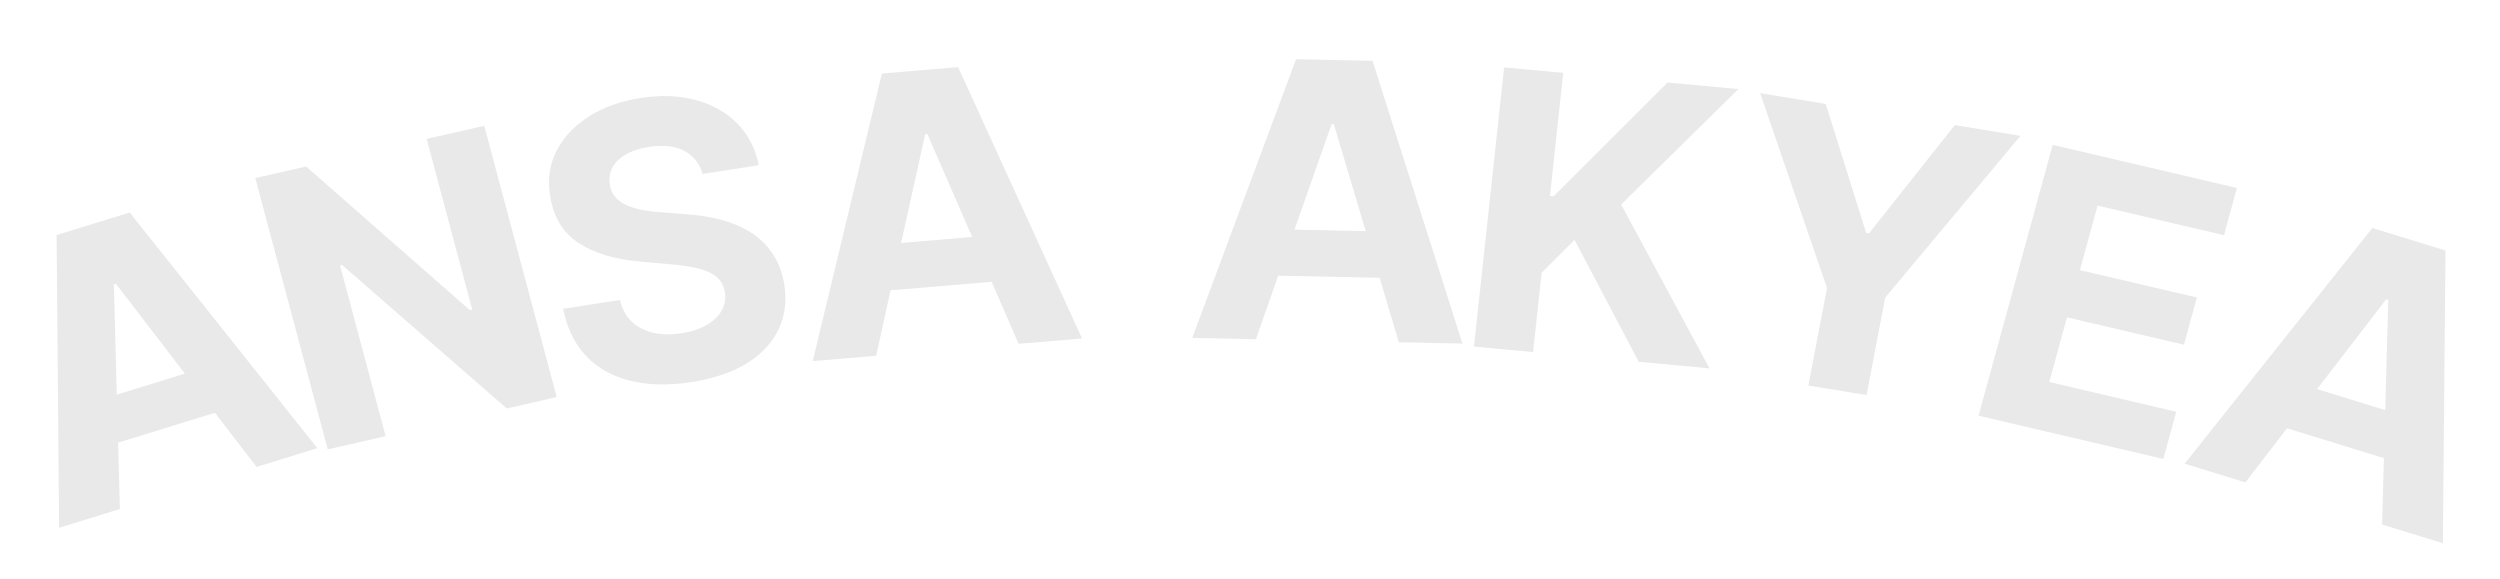 <svg width="259" height="60" viewBox="0 0 259 60" fill="none" xmlns="http://www.w3.org/2000/svg">
<g clip-path="url(#clip0_19_28)">
<path d="M12.42 52.735L6.122 54.676L5.864 24.348L13.439 22.014L32.878 46.432L26.579 48.373L12.012 29.402L11.795 29.469L12.42 52.735ZM8.153 42.098L23.031 37.514L24.658 42.031L9.78 46.615L8.153 42.098Z" fill="#E9E9E9"/>
<path d="M50.168 13.028L57.676 41.133L52.497 42.317L35.433 27.448L35.226 27.495L39.951 45.185L33.955 46.555L26.447 18.45L31.709 17.247L48.672 32.124L48.922 32.068L44.199 14.392L50.168 13.028Z" fill="#E9E9E9"/>
<path d="M72.784 18.021C72.467 16.911 71.826 16.11 70.861 15.618C69.896 15.126 68.684 14.994 67.224 15.221C66.232 15.375 65.42 15.645 64.788 16.03C64.154 16.407 63.698 16.865 63.421 17.407C63.154 17.946 63.076 18.524 63.188 19.139C63.262 19.654 63.451 20.084 63.754 20.43C64.067 20.774 64.459 21.053 64.931 21.268C65.401 21.472 65.931 21.634 66.52 21.754C67.108 21.863 67.728 21.94 68.38 21.982L71.074 22.196C72.379 22.28 73.597 22.474 74.73 22.777C75.863 23.08 76.874 23.512 77.765 24.073C78.656 24.634 79.396 25.343 79.984 26.2C80.582 27.056 80.994 28.079 81.22 29.27C81.529 31.023 81.355 32.612 80.7 34.036C80.052 35.449 78.96 36.639 77.423 37.606C75.893 38.562 73.959 39.222 71.62 39.585C69.299 39.946 67.213 39.906 65.363 39.465C63.522 39.023 61.994 38.183 60.778 36.944C59.569 35.695 58.755 34.044 58.334 31.992L64.216 31.079C64.455 32.028 64.877 32.787 65.48 33.354C66.091 33.91 66.838 34.288 67.721 34.486C68.611 34.673 69.58 34.686 70.628 34.523C71.657 34.363 72.524 34.075 73.228 33.659C73.941 33.242 74.46 32.735 74.785 32.138C75.109 31.542 75.209 30.899 75.084 30.209C74.967 29.566 74.677 29.056 74.214 28.677C73.76 28.298 73.14 28.011 72.355 27.817C71.578 27.621 70.643 27.479 69.549 27.39L66.277 27.094C63.747 26.884 61.667 26.263 60.037 25.233C58.406 24.202 57.404 22.629 57.029 20.512C56.705 18.781 56.893 17.195 57.594 15.754C58.304 14.312 59.416 13.1 60.931 12.117C62.446 11.135 64.252 10.48 66.348 10.155C68.481 9.823 70.409 9.897 72.132 10.377C73.864 10.855 75.292 11.673 76.416 12.83C77.54 13.987 78.271 15.415 78.609 17.116L72.784 18.021Z" fill="#E9E9E9"/>
<path d="M90.767 36.857L84.199 37.409L91.364 7.617L99.262 6.953L112.098 35.065L105.53 35.617L96.076 13.891L95.849 13.91L90.767 36.857ZM89.239 25.512L104.753 24.209L105.222 28.987L89.708 30.29L89.239 25.512Z" fill="#E9E9E9"/>
<path d="M130.108 35.146L123.519 35.008L134.271 6.136L142.195 6.302L151.51 35.595L144.92 35.457L138.184 12.867L137.957 12.863L130.108 35.146ZM129.976 23.706L145.541 24.032L145.423 28.832L129.859 28.506L129.976 23.706Z" fill="#E9E9E9"/>
<path d="M152.702 35.905L155.827 6.982L161.952 7.548L160.574 20.301L160.955 20.336L172.758 8.548L180.099 9.226L167.95 21.183L177.101 38.161L169.774 37.483L163.124 24.858L159.714 28.252L158.826 36.471L152.702 35.905Z" fill="#E9E9E9"/>
<path d="M182.349 9.651L189.148 10.766L193.336 24.144L193.616 24.19L202.52 12.959L209.319 14.074L195.308 30.828L193.372 40.928L187.344 39.939L189.28 29.839L182.349 9.651Z" fill="#E9E9E9"/>
<path d="M204.979 43.066L212.658 15.007L231.744 19.476L230.405 24.367L217.308 21.3L215.478 27.986L227.594 30.823L226.255 35.715L214.14 32.878L212.306 39.577L225.459 42.657L224.121 47.548L204.979 43.066Z" fill="#E9E9E9"/>
<path d="M232.625 49.977L226.327 48.036L245.779 23.622L253.354 25.956L253.083 56.279L246.784 54.339L247.423 31.077L247.206 31.01L232.625 49.977ZM236.106 39.097L250.984 43.681L249.357 48.198L234.479 43.614L236.106 39.097Z" fill="#E9E9E9"/>
</g>
<defs>
<clipPath id="clip0_19_28">
<rect width="259" height="60" fill="white"/>
</clipPath>
</defs>
</svg>
